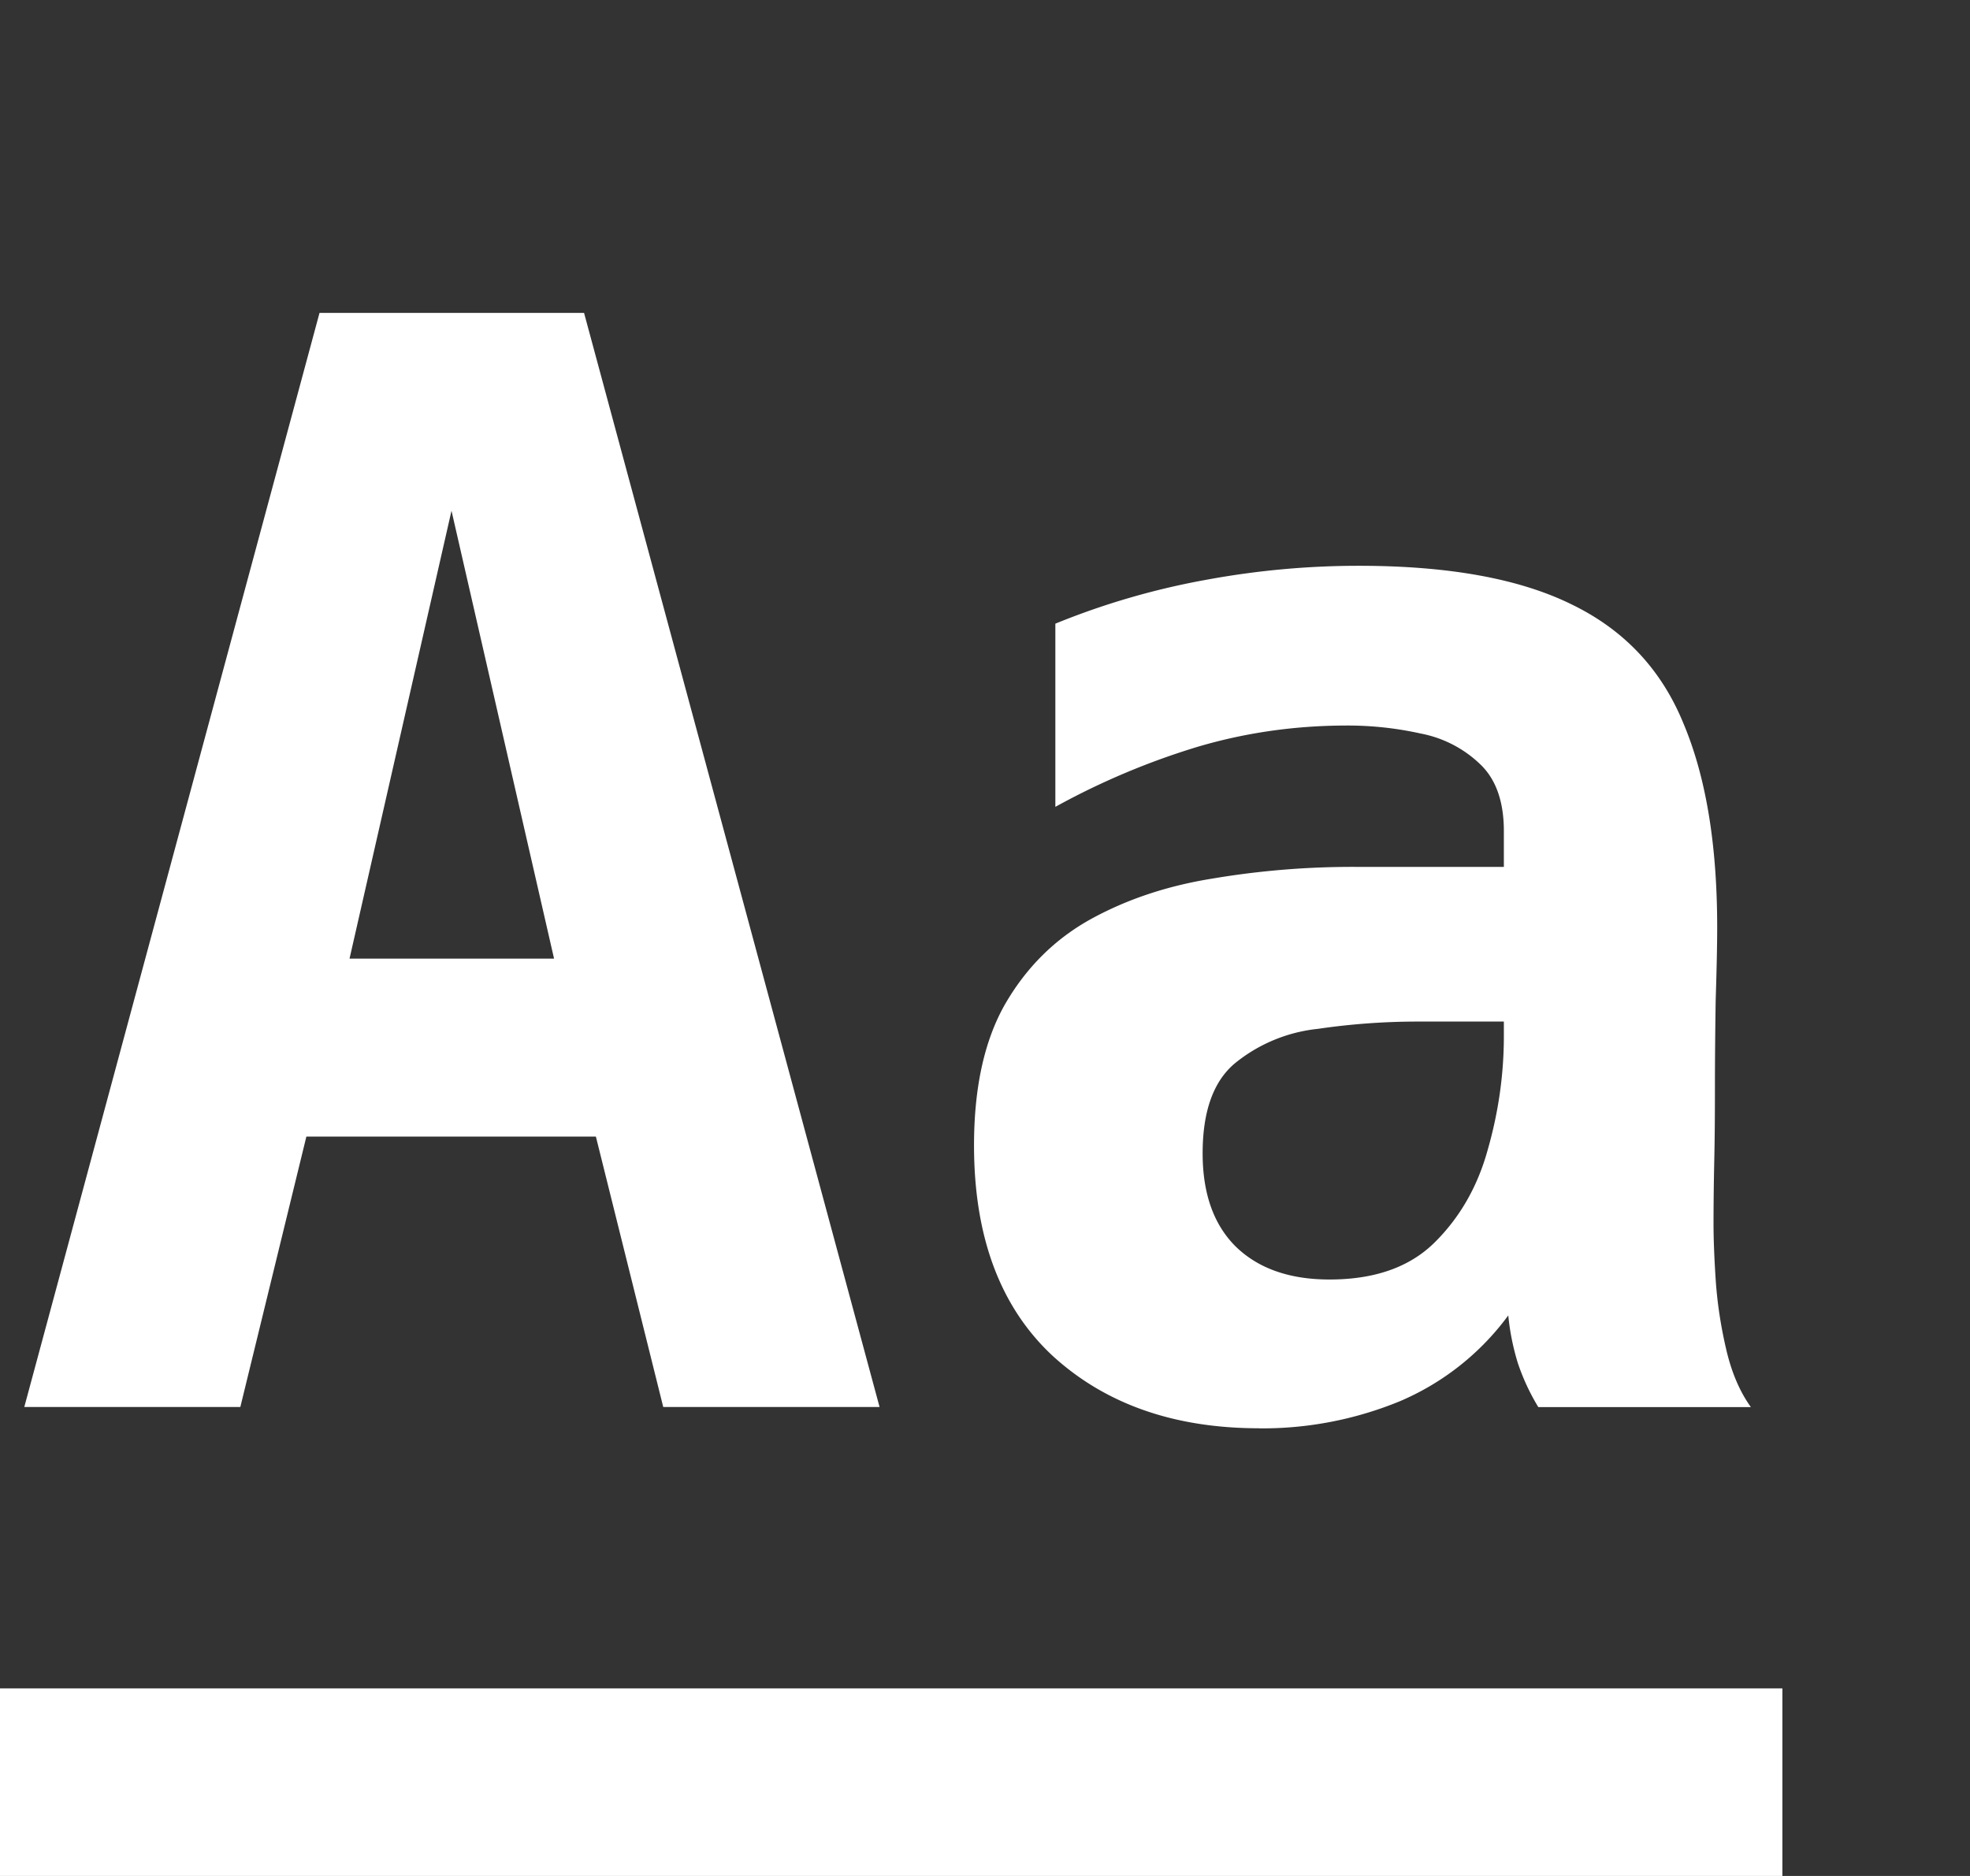 <svg width="21" height="20" fill="none" xmlns="http://www.w3.org/2000/svg"><rect width="100%" height="100%" fill="#333333" stroke="none"/><path d="M3.406 3.336h2.82L9.376 15H7.07l-.718-2.883H3.266L2.562 15H.259L3.406 3.336Zm2.5 6.883L4.813 5.445 3.726 10.22h2.18Zm7.516 5.008c-.906 0-1.64-.258-2.203-.774-.557-.52-.836-1.268-.836-2.242 0-.615.11-1.115.328-1.5.224-.39.526-.693.906-.906.386-.214.82-.36 1.305-.438a8.975 8.975 0 0 1 1.523-.125h1.586V8.86c0-.312-.083-.55-.25-.71a1.25 1.25 0 0 0-.633-.329 3.591 3.591 0 0 0-.789-.086c-.552 0-1.083.076-1.593.227a7.856 7.856 0 0 0-1.516.64V6.649a8.017 8.017 0 0 1 1.61-.468 8.938 8.938 0 0 1 1.624-.149c.959 0 1.717.138 2.274.414.557.271.953.693 1.187 1.266.24.568.36 1.292.36 2.172 0 .203-.006.463-.016.781-.005.318-.008.636-.008.953 0 .281-.002.547-.008.797-.005.25-.007.461-.007.633 0 .15.007.349.023.594.016.24.052.484.11.734.057.25.145.458.265.625h-2.266a2.326 2.326 0 0 1-.218-.469 2.574 2.574 0 0 1-.102-.508 2.788 2.788 0 0 1-1.156.915 3.849 3.849 0 0 1-1.5.289Zm.75-1.586c.479 0 .851-.13 1.117-.391.27-.266.461-.596.57-.992.115-.401.172-.805.172-1.211v-.156h-.914c-.36 0-.716.026-1.07.078a1.675 1.675 0 0 0-.883.367c-.23.193-.344.513-.344.96 0 .428.117.759.352.993.24.234.573.352 1 .352ZM0 18h19v2H0z" fill="#fff"/></svg>